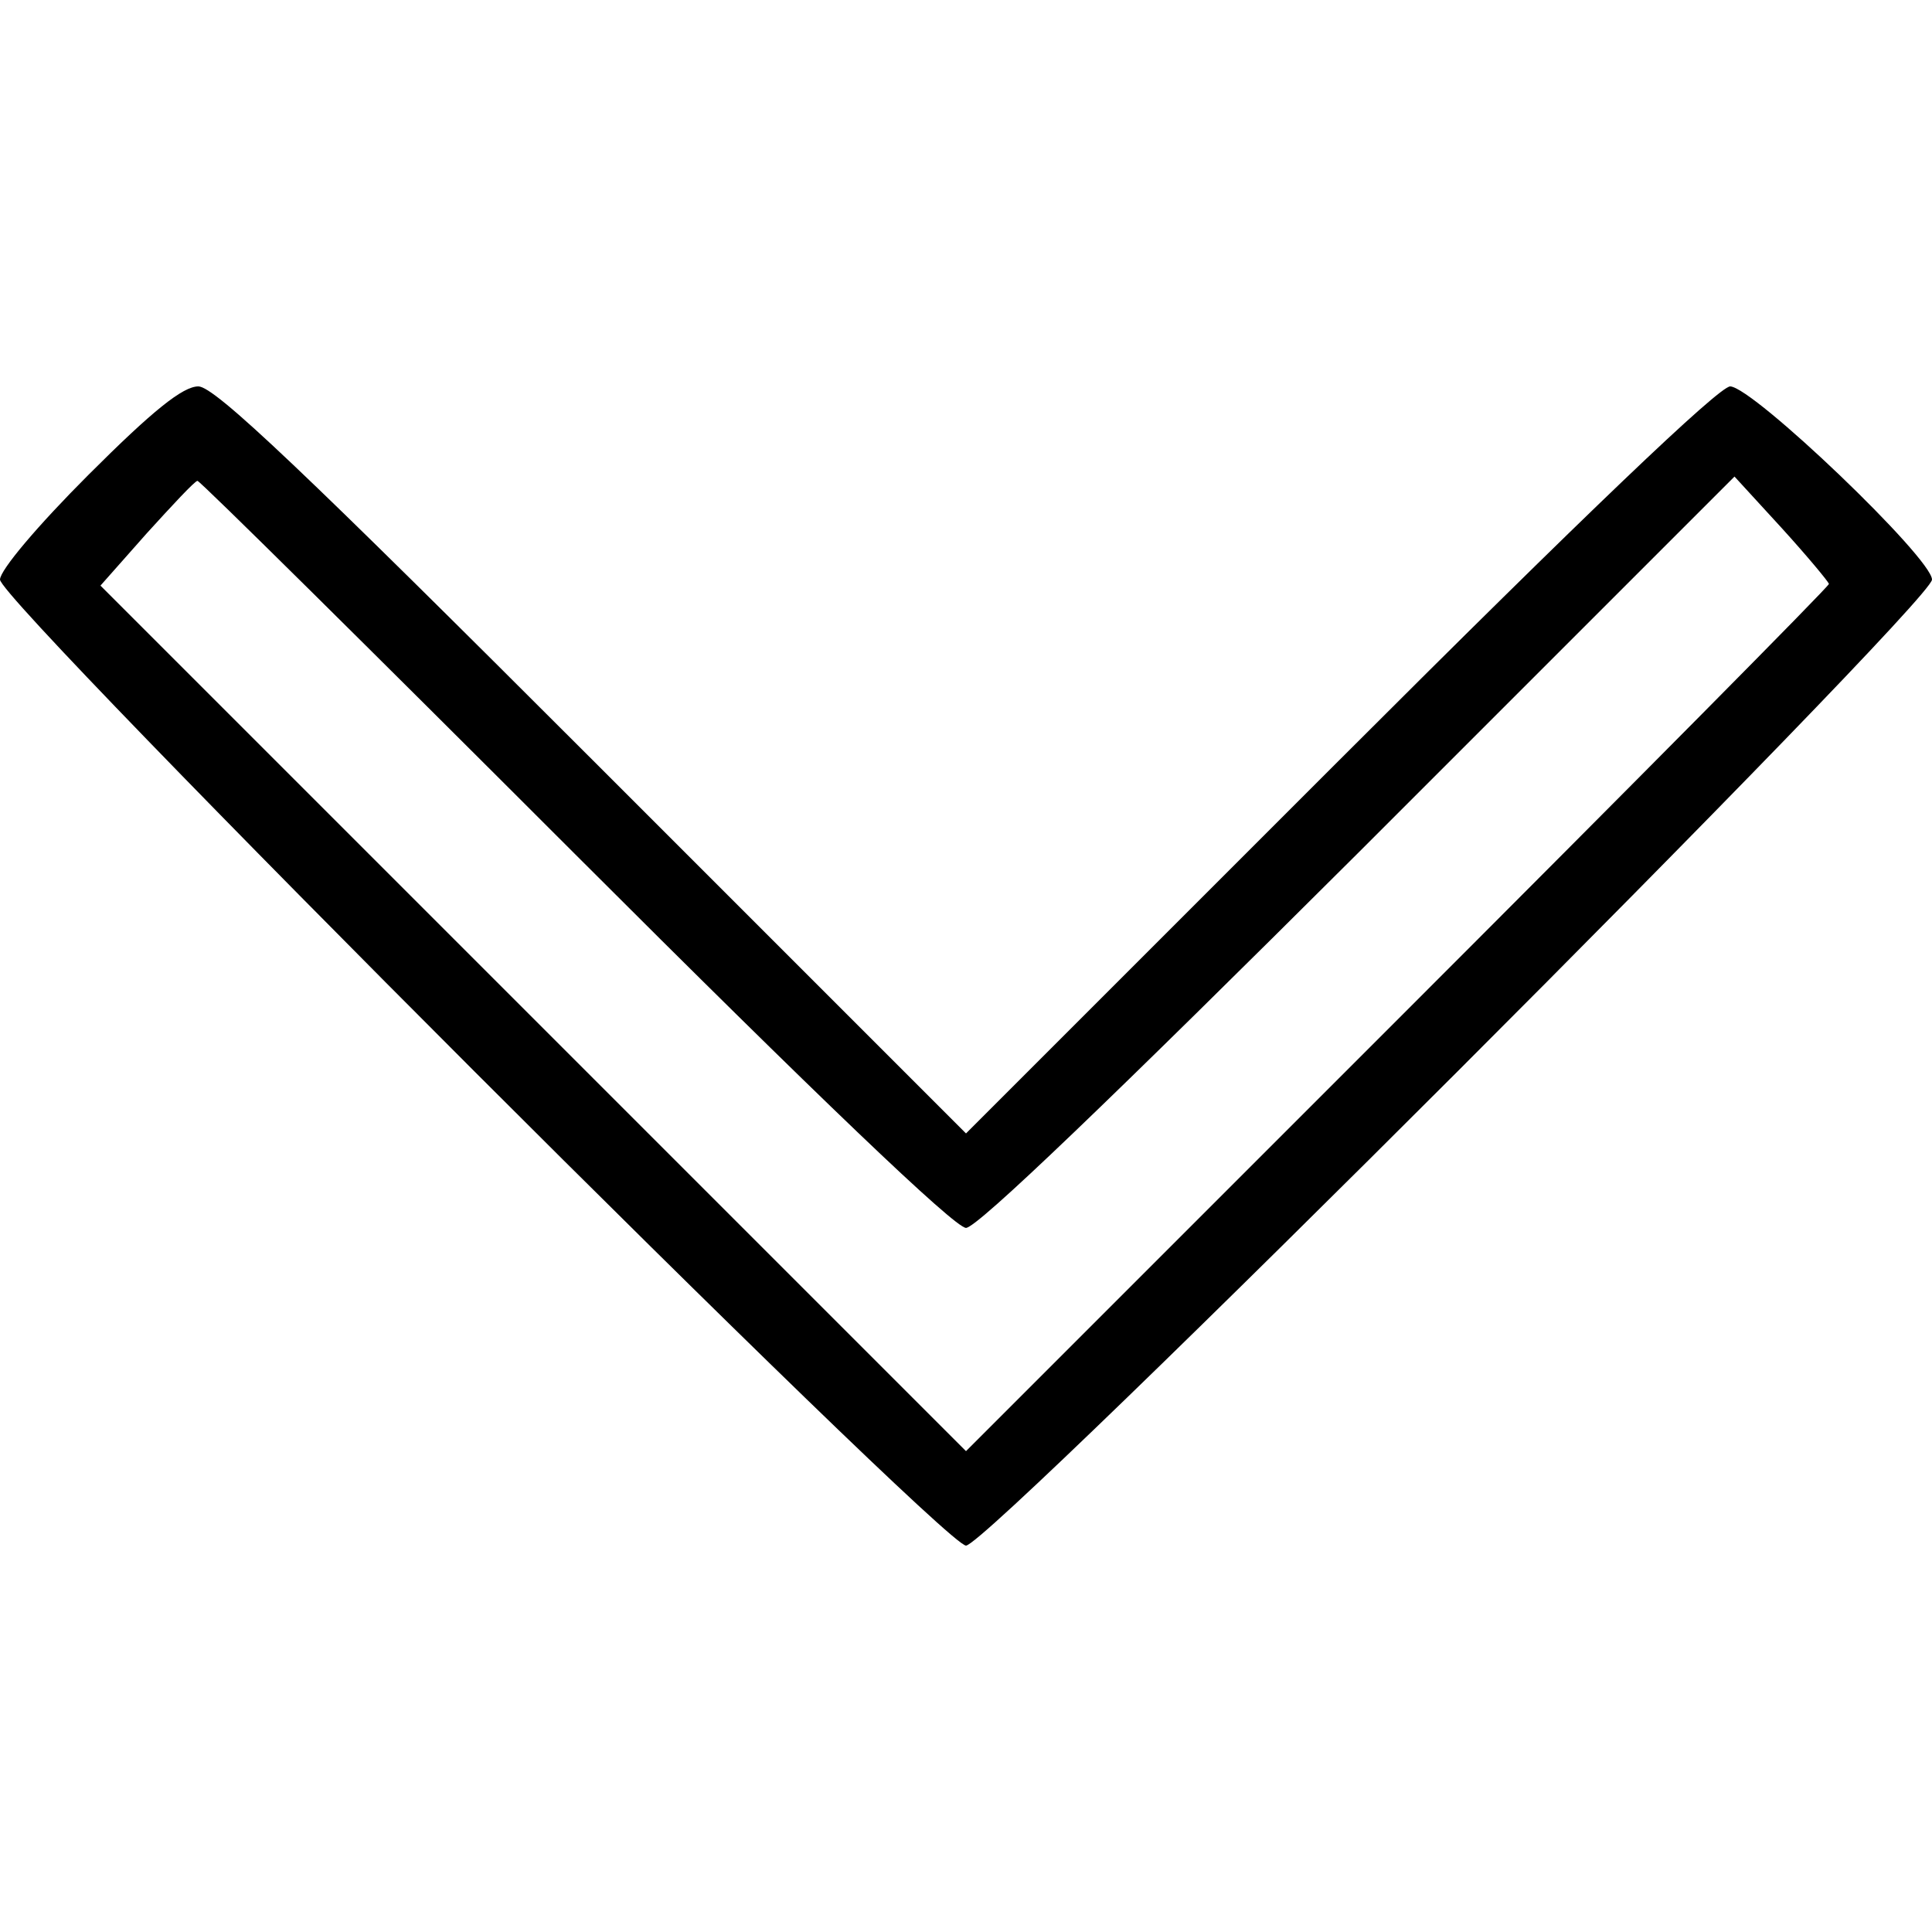 <?xml version="1.0" standalone="no"?>
<!DOCTYPE svg PUBLIC "-//W3C//DTD SVG 20010904//EN"
 "http://www.w3.org/TR/2001/REC-SVG-20010904/DTD/svg10.dtd">
<svg version="1.0" xmlns="http://www.w3.org/2000/svg"
 width="225pt" height="225pt" viewBox="0 0 225 225"
 preserveAspectRatio="xMidYMid meet">

<g transform="translate(0,225) scale(0.1,-0.1)"
fill="#000000" stroke="none">
<path d="M103 1697 c-59 -59 -103 -111 -103 -122 0 -27 1098 -1125 1125 -1125
27 0 1125 1098 1125 1125 0 25 -208 224 -235 225 -13 0 -168 -148 -455 -435
l-435 -435 -435 435 c-337 337 -440 435 -459 435 -18 0 -53 -28 -128 -103z
m567 -442 c283 -283 442 -435 455 -435 13 0 172 153 458 438 l437 437 55 -60
c30 -33 54 -62 55 -65 0 -3 -226 -231 -503 -508 l-502 -502 -504 504 -504 504
54 61 c30 33 56 61 59 61 3 0 201 -196 440 -435z"/>
</g>
</svg>
